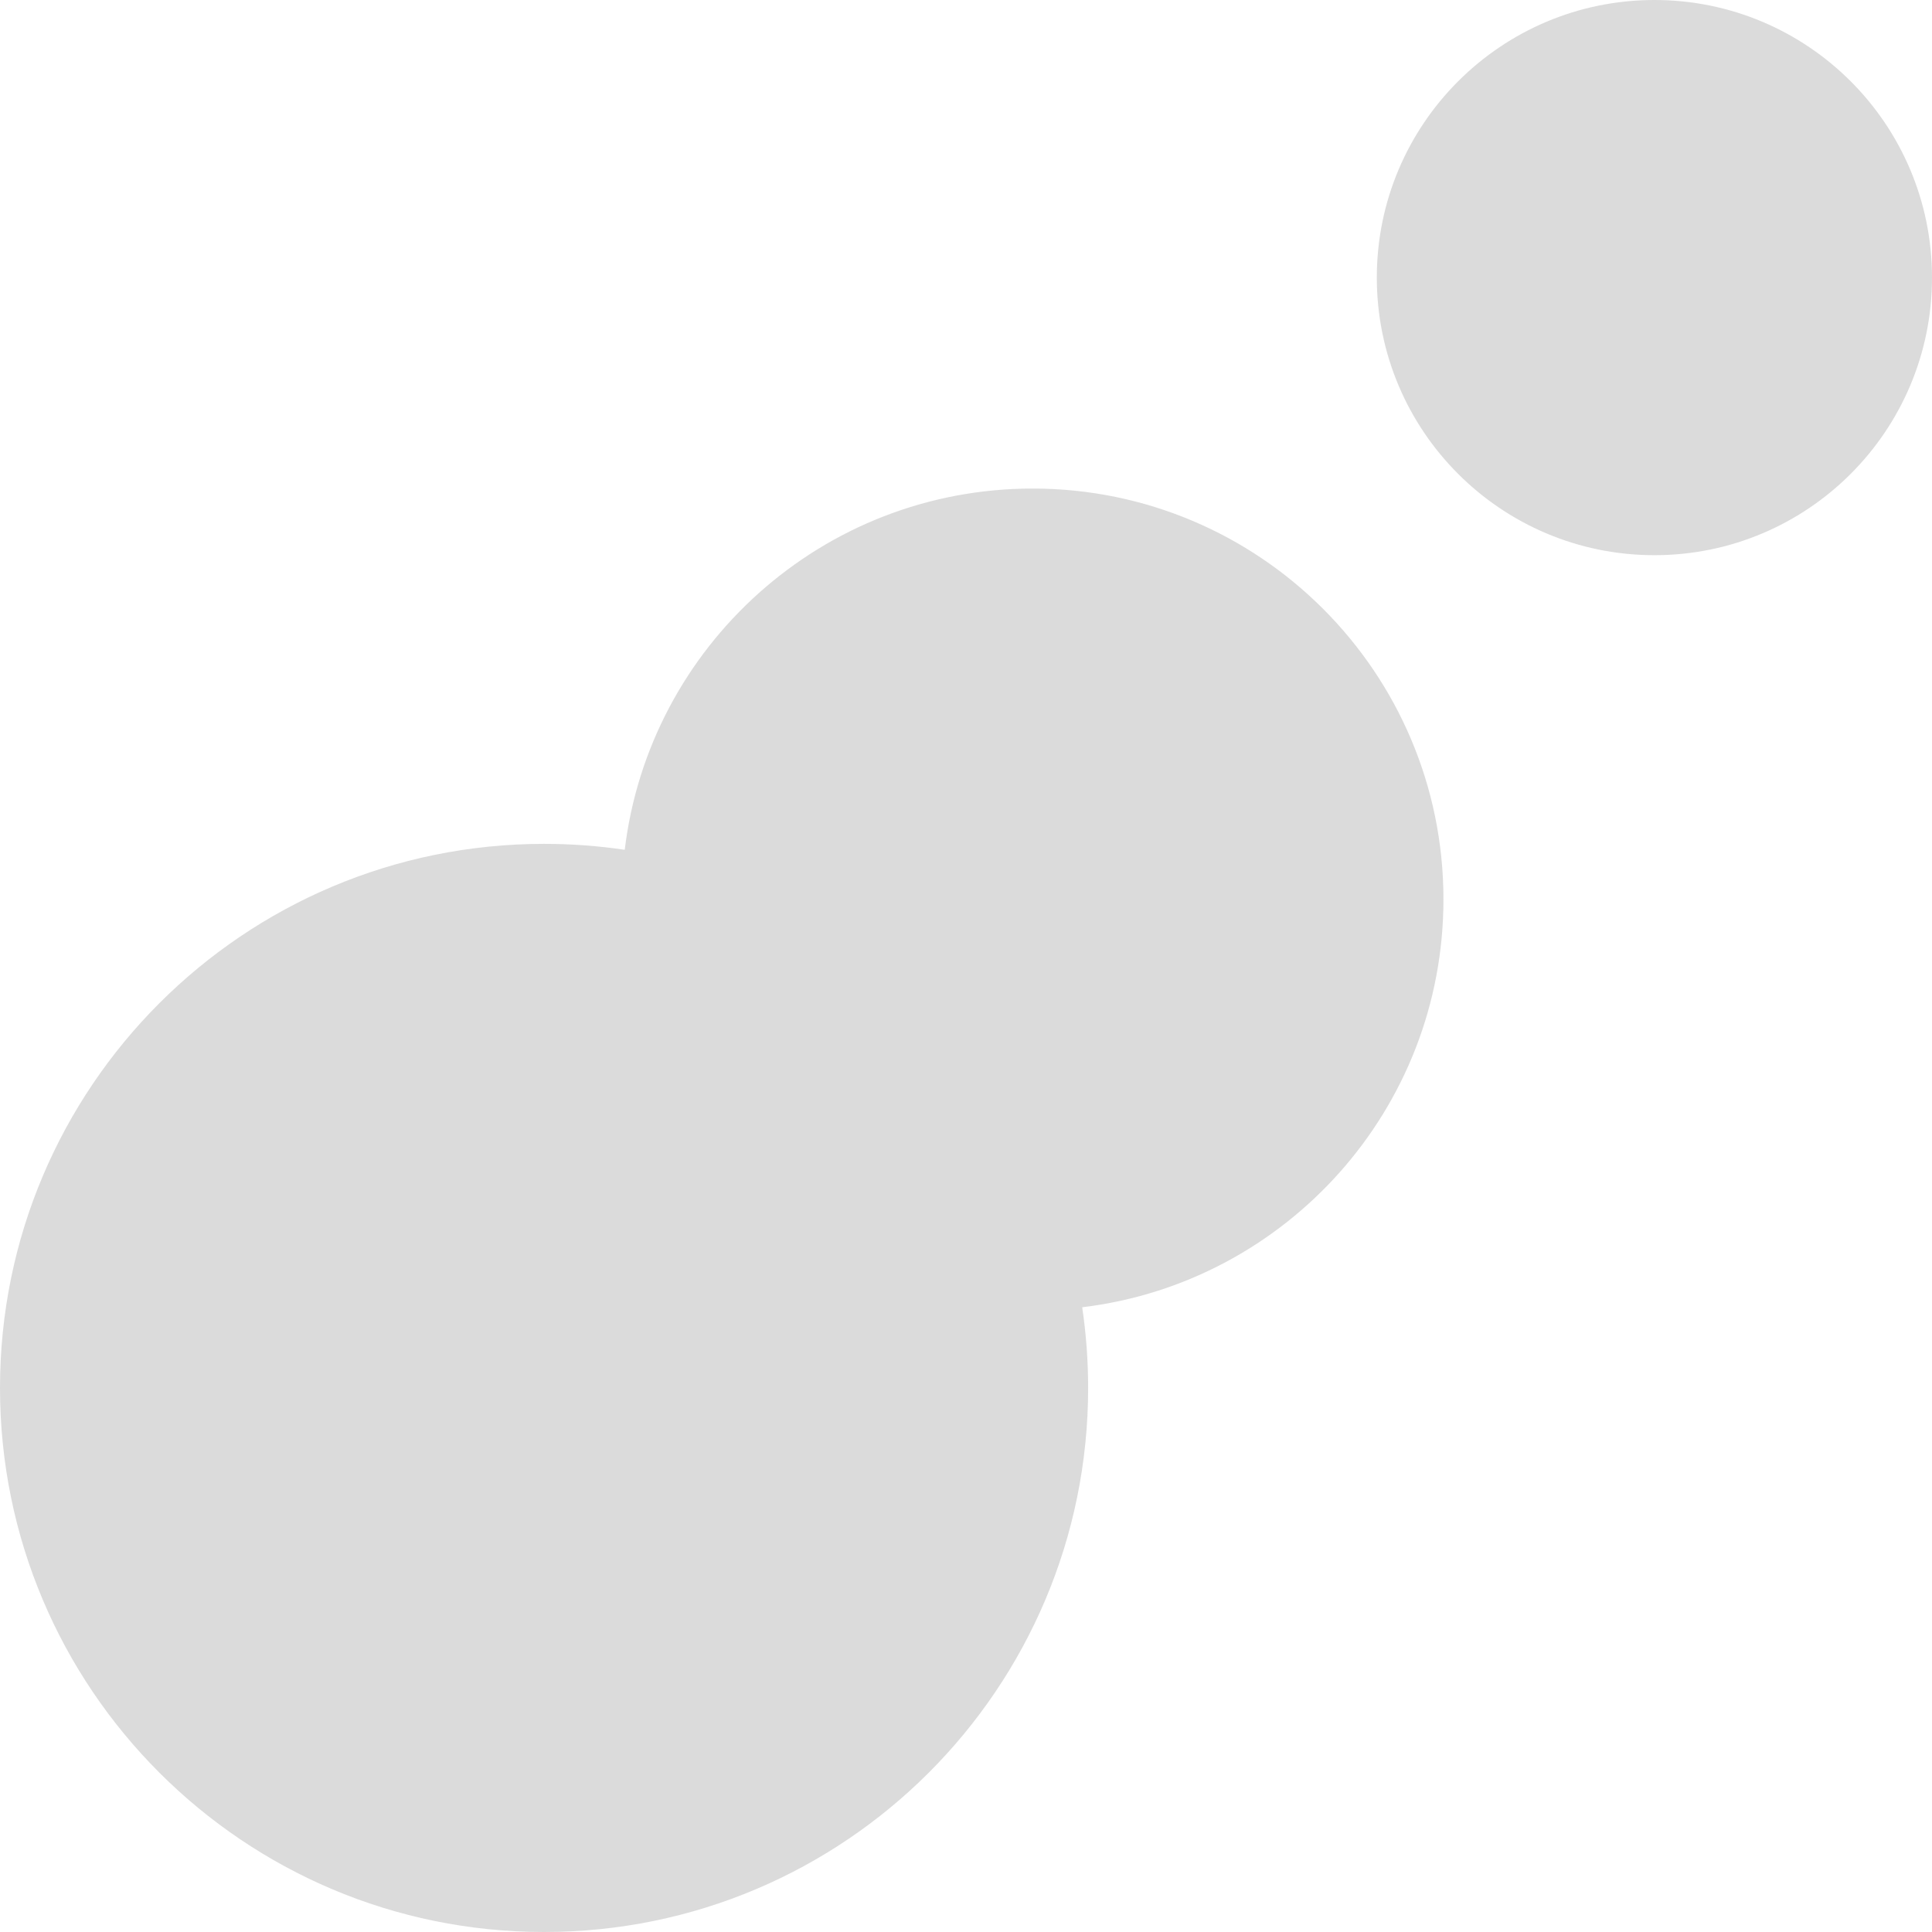 <svg width="55" height="55" viewBox="0 0 55 55" fill="none" xmlns="http://www.w3.org/2000/svg">
<path opacity="0.15" fill-rule="evenodd" clip-rule="evenodd" d="M47.098 15.805C51.462 15.805 55 12.267 55 7.902C55 3.538 51.462 0 47.098 0C42.733 0 39.195 3.538 39.195 7.902C39.195 12.267 42.733 15.805 47.098 15.805ZM41.092 25.603C41.092 31.585 36.602 36.518 30.808 37.215C30.919 37.964 30.977 38.731 30.977 39.511C30.977 48.066 24.043 55 15.489 55C6.934 55 0 48.066 0 39.511C0 30.957 6.934 24.023 15.489 24.023C16.269 24.023 17.036 24.081 17.785 24.192C18.482 18.398 23.415 13.908 29.397 13.908C35.856 13.908 41.092 19.144 41.092 25.603Z" fill="#121212"/>
</svg>

